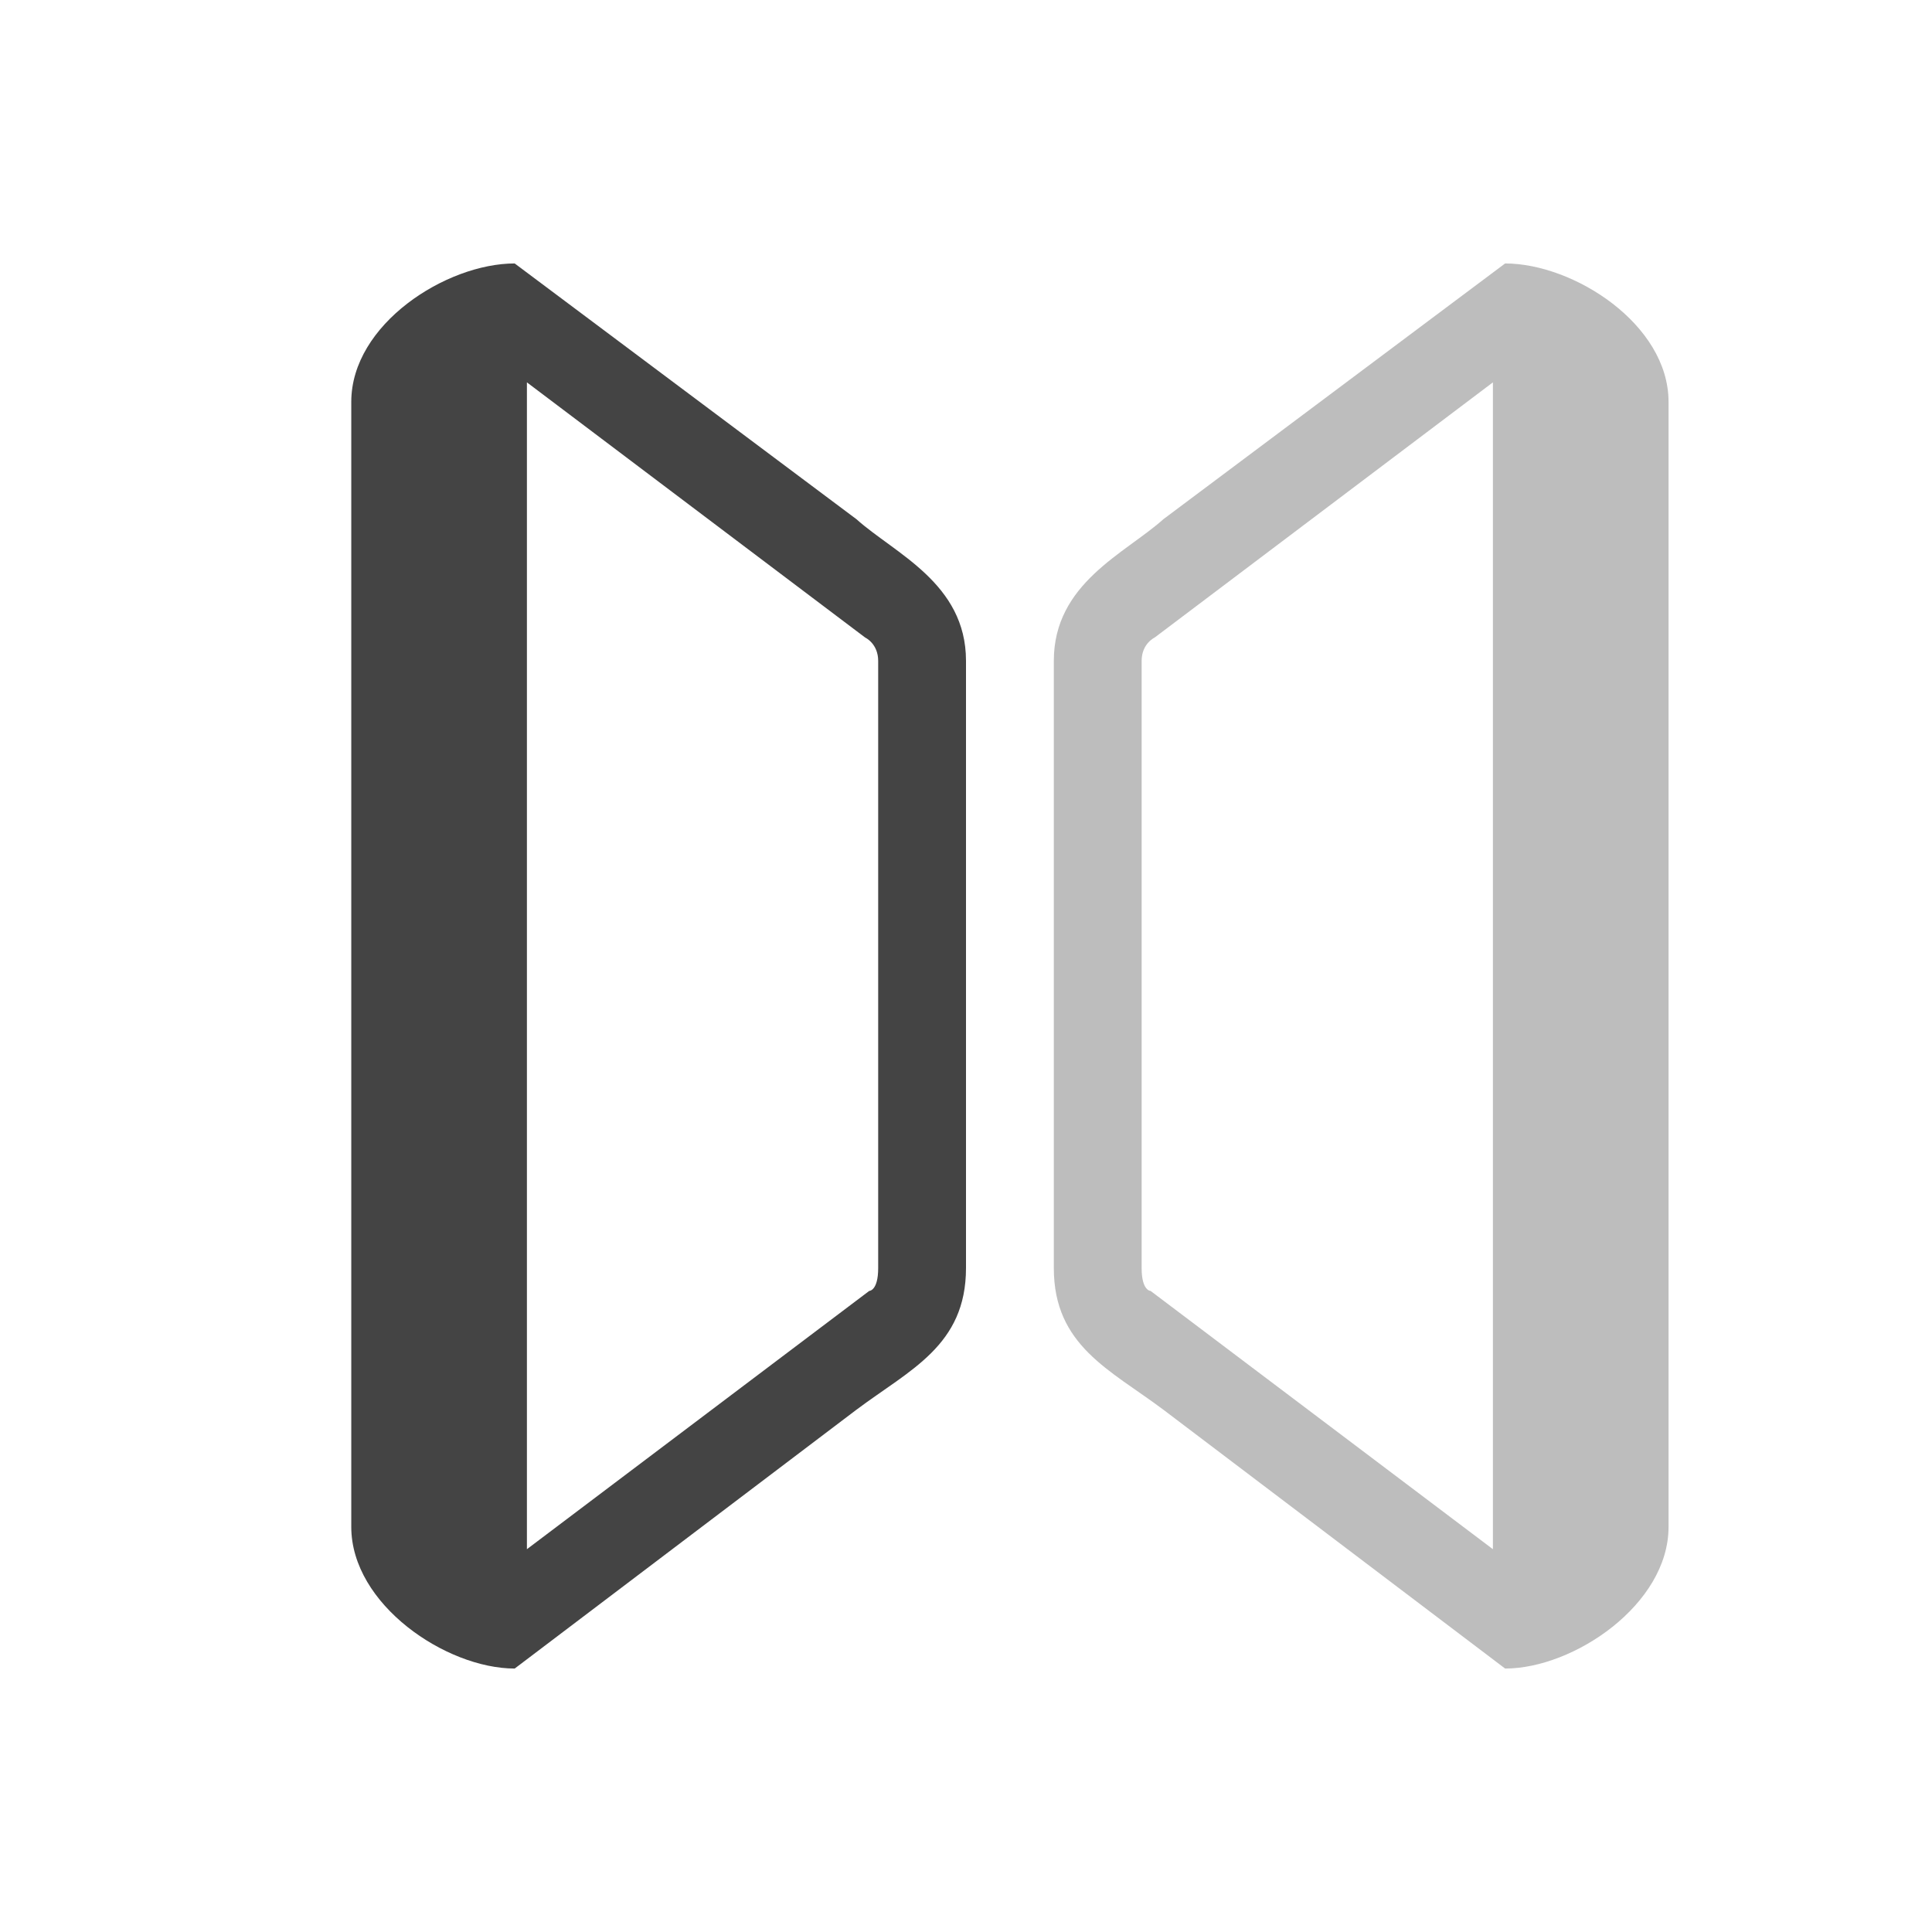 <svg xmlns="http://www.w3.org/2000/svg" width="22" height="22" version="1.1">
 <defs>
  <style id="current-color-scheme" type="text/css">
   .ColorScheme-Text { color:#444444; } .ColorScheme-Highlight { color:#4285f4; } .ColorScheme-NeutralText { color:#ff9800; } .ColorScheme-PositiveText { color:#4caf50; } .ColorScheme-NegativeText { color:#f44336; }
  </style>
 </defs>
 <path style="fill:currentColor" class="ColorScheme-Text" d="M 5.861,3 C 5.081,3 4,3.692 4,4.576 V 17.387 C 4,18.271 5.081,19 5.861,19 L 9.752,16.053 C 10.36,15.597 11,15.324 11,14.439 V 7.525 C 11,6.641 10.188,6.303 9.752,5.912 Z M 6,4.354 9.852,7.26 c 0,0 0.148,0.068 0.148,0.266 v 6.914 c 0,0.26 -0.102,0.26 -0.102,0.26 L 6,17.641 Z"/>
 <path style="opacity:0.35;fill:currentColor" class="ColorScheme-Text" d="M 17.139,3 C 17.919,3 19,3.692 19,4.576 V 17.387 C 19,18.271 17.919,19 17.139,19 L 13.248,16.053 C 12.64,15.597 12,15.324 12,14.439 V 7.525 C 12,6.641 12.812,6.303 13.248,5.912 Z M 17,4.354 13.148,7.26 c 0,0 -0.148,0.068 -0.148,0.266 v 6.914 c 0,0.26 0.102,0.26 0.102,0.26 L 17,17.641 Z"/>
</svg>
